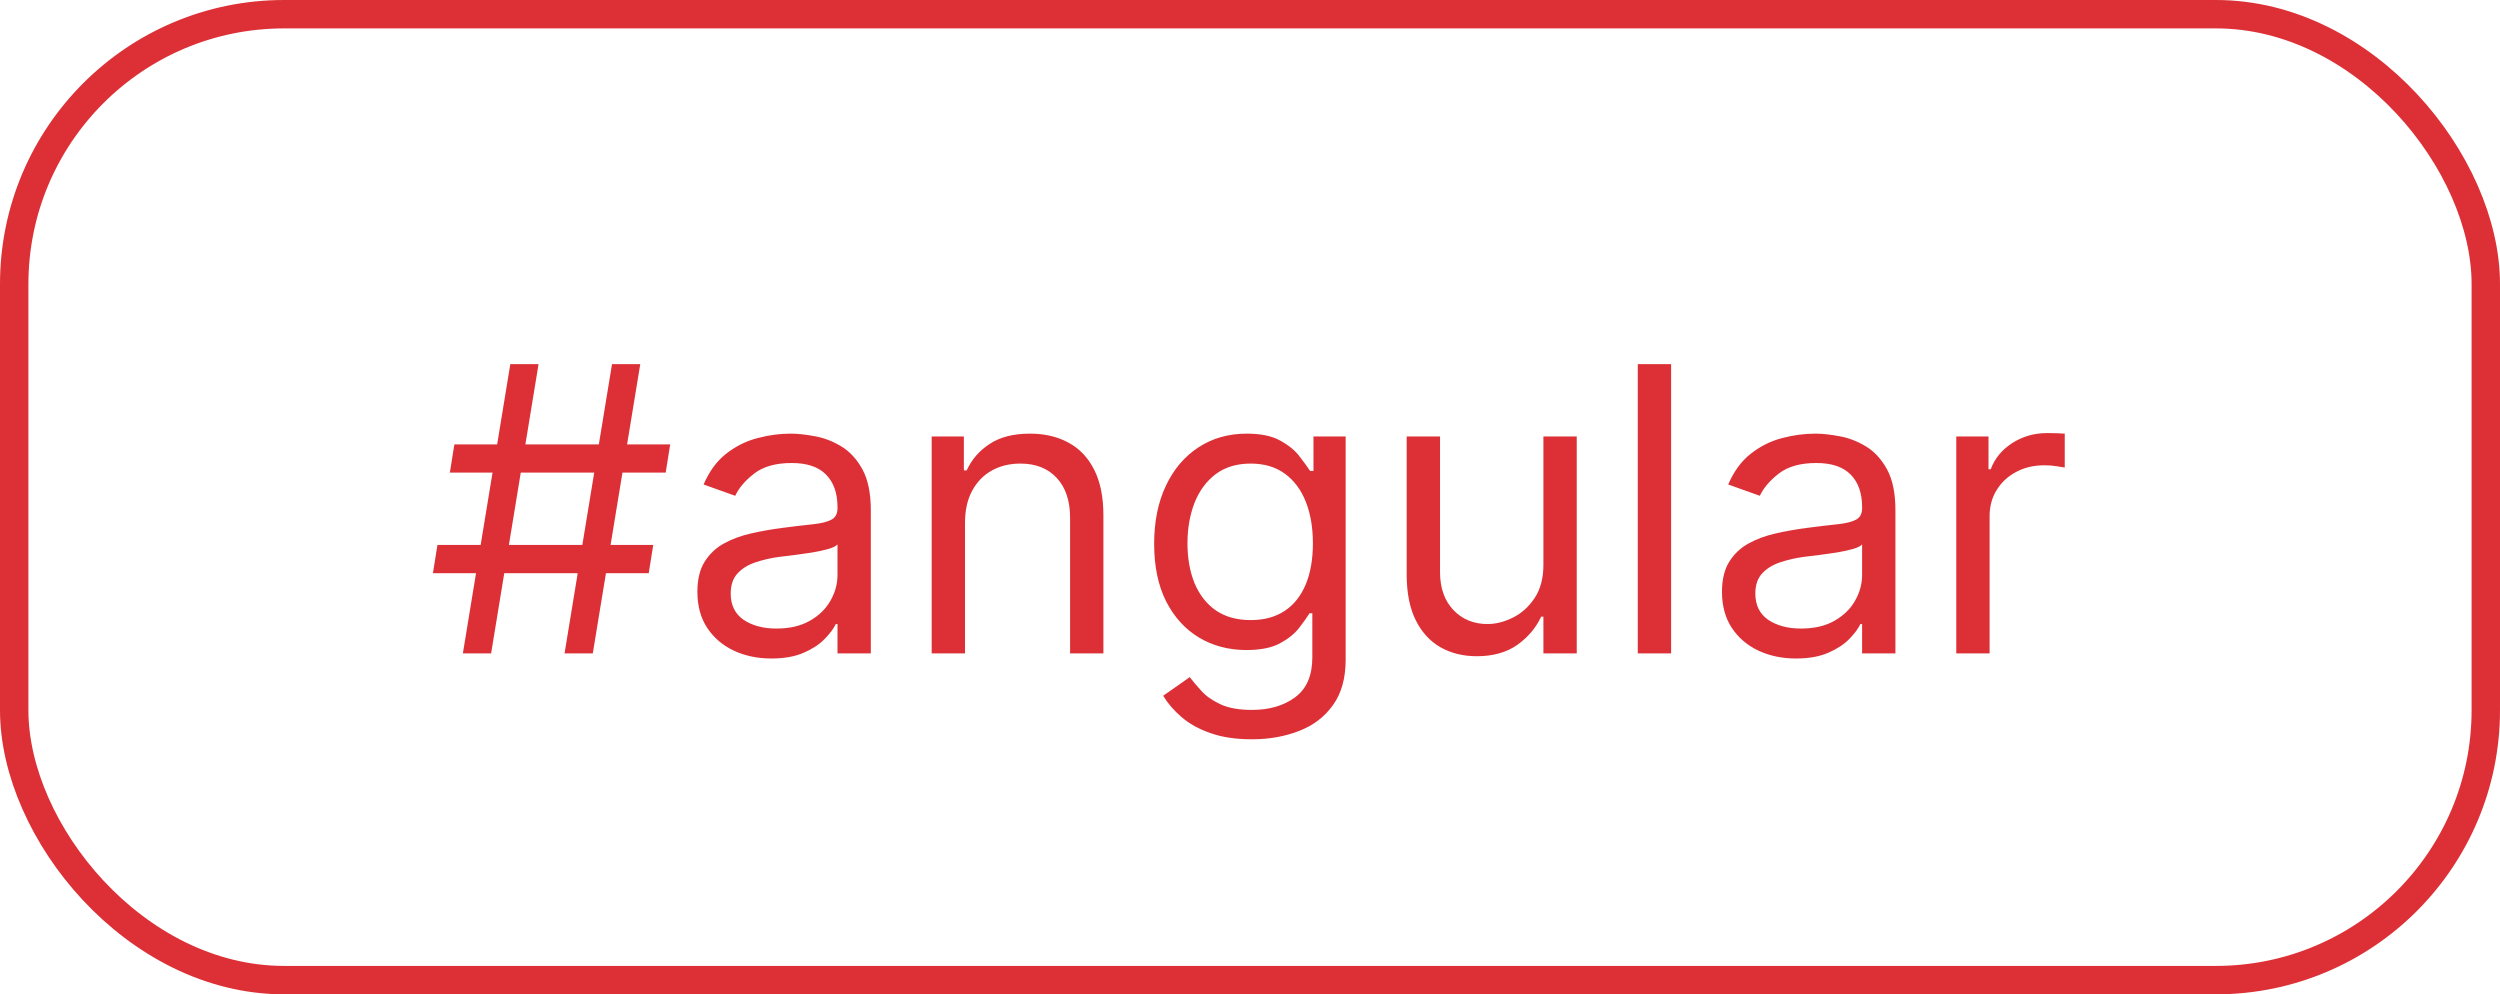 <svg width="88" height="35" viewBox="0 0 88 35" fill="none" xmlns="http://www.w3.org/2000/svg">
<rect x="0.5" y="0.5" width="87" height="34" rx="9.5" stroke="#DC3036"/>
<path d="M19.872 23L21.543 12.818H22.537L20.866 23H19.872ZM15.239 20.176L15.398 19.182H22.994L22.835 20.176H15.239ZM16.293 23L17.963 12.818H18.957L17.287 23H16.293ZM15.835 16.636L15.994 15.642H23.591L23.432 16.636H15.835ZM27.153 23.179C26.669 23.179 26.23 23.088 25.836 22.905C25.441 22.72 25.128 22.453 24.896 22.105C24.664 21.754 24.548 21.329 24.548 20.832C24.548 20.395 24.634 20.04 24.806 19.768C24.979 19.493 25.209 19.278 25.497 19.122C25.786 18.966 26.104 18.85 26.452 18.774C26.803 18.695 27.156 18.632 27.511 18.585C27.975 18.526 28.351 18.481 28.64 18.451C28.931 18.418 29.143 18.363 29.276 18.287C29.412 18.211 29.48 18.078 29.48 17.889V17.849C29.48 17.359 29.346 16.978 29.077 16.706C28.812 16.434 28.409 16.298 27.869 16.298C27.309 16.298 26.87 16.421 26.552 16.666C26.233 16.912 26.01 17.173 25.88 17.452L24.767 17.054C24.966 16.59 25.231 16.229 25.562 15.97C25.897 15.708 26.262 15.526 26.656 15.423C27.054 15.317 27.445 15.264 27.829 15.264C28.075 15.264 28.356 15.294 28.674 15.354C28.996 15.41 29.306 15.528 29.604 15.707C29.906 15.886 30.156 16.156 30.355 16.517C30.554 16.878 30.653 17.362 30.653 17.969V23H29.48V21.966H29.42C29.341 22.132 29.208 22.309 29.022 22.498C28.837 22.687 28.59 22.848 28.282 22.98C27.973 23.113 27.597 23.179 27.153 23.179ZM27.332 22.125C27.796 22.125 28.187 22.034 28.505 21.852C28.827 21.669 29.069 21.434 29.231 21.146C29.397 20.857 29.48 20.554 29.48 20.236V19.162C29.43 19.222 29.321 19.276 29.152 19.326C28.986 19.372 28.794 19.414 28.575 19.45C28.36 19.483 28.149 19.513 27.944 19.54C27.741 19.563 27.577 19.583 27.451 19.599C27.146 19.639 26.861 19.704 26.596 19.793C26.334 19.88 26.122 20.01 25.96 20.186C25.801 20.358 25.721 20.594 25.721 20.892C25.721 21.3 25.872 21.608 26.174 21.817C26.479 22.022 26.865 22.125 27.332 22.125ZM33.968 18.406V23H32.795V15.364H33.928V16.557H34.028C34.206 16.169 34.478 15.857 34.843 15.622C35.207 15.383 35.678 15.264 36.255 15.264C36.772 15.264 37.224 15.37 37.612 15.582C38 15.791 38.301 16.109 38.517 16.537C38.732 16.961 38.84 17.498 38.84 18.148V23H37.667V18.227C37.667 17.627 37.511 17.16 37.199 16.825C36.888 16.487 36.46 16.318 35.917 16.318C35.542 16.318 35.207 16.399 34.913 16.562C34.621 16.724 34.39 16.961 34.221 17.273C34.052 17.584 33.968 17.962 33.968 18.406ZM44.066 26.023C43.5 26.023 43.012 25.95 42.605 25.804C42.197 25.662 41.857 25.473 41.586 25.237C41.317 25.005 41.103 24.757 40.944 24.491L41.879 23.835C41.985 23.974 42.119 24.134 42.282 24.312C42.444 24.495 42.666 24.652 42.948 24.785C43.233 24.921 43.606 24.989 44.066 24.989C44.683 24.989 45.192 24.84 45.593 24.541C45.994 24.243 46.194 23.776 46.194 23.139V21.588H46.095C46.009 21.727 45.886 21.9 45.727 22.105C45.571 22.307 45.346 22.488 45.051 22.647C44.759 22.803 44.365 22.881 43.867 22.881C43.251 22.881 42.698 22.735 42.207 22.443C41.72 22.151 41.334 21.727 41.049 21.171C40.767 20.614 40.626 19.938 40.626 19.142C40.626 18.36 40.764 17.679 41.039 17.099C41.314 16.515 41.697 16.065 42.187 15.746C42.678 15.425 43.244 15.264 43.887 15.264C44.385 15.264 44.779 15.347 45.071 15.513C45.366 15.675 45.591 15.861 45.747 16.07C45.906 16.275 46.029 16.444 46.115 16.577H46.234V15.364H47.367V23.219C47.367 23.875 47.218 24.409 46.92 24.82C46.625 25.234 46.227 25.537 45.727 25.729C45.23 25.925 44.676 26.023 44.066 26.023ZM44.027 21.827C44.497 21.827 44.895 21.719 45.22 21.504C45.545 21.288 45.791 20.978 45.961 20.574C46.13 20.169 46.214 19.686 46.214 19.122C46.214 18.572 46.131 18.086 45.966 17.666C45.8 17.245 45.555 16.915 45.23 16.676C44.905 16.438 44.504 16.318 44.027 16.318C43.529 16.318 43.115 16.444 42.784 16.696C42.456 16.948 42.209 17.286 42.043 17.71C41.881 18.134 41.799 18.605 41.799 19.122C41.799 19.652 41.882 20.121 42.048 20.529C42.217 20.933 42.466 21.252 42.794 21.484C43.125 21.712 43.536 21.827 44.027 21.827ZM54.328 19.878V15.364H55.501V23H54.328V21.707H54.248C54.069 22.095 53.791 22.425 53.413 22.697C53.035 22.965 52.558 23.099 51.981 23.099C51.504 23.099 51.08 22.995 50.709 22.786C50.337 22.574 50.046 22.256 49.834 21.832C49.621 21.404 49.515 20.866 49.515 20.216V15.364H50.689V20.136C50.689 20.693 50.844 21.137 51.156 21.469C51.471 21.8 51.872 21.966 52.359 21.966C52.651 21.966 52.947 21.891 53.249 21.742C53.554 21.593 53.809 21.364 54.015 21.056C54.223 20.748 54.328 20.355 54.328 19.878ZM58.823 12.818V23H57.65V12.818H58.823ZM63.219 23.179C62.736 23.179 62.296 23.088 61.902 22.905C61.508 22.72 61.194 22.453 60.962 22.105C60.73 21.754 60.614 21.329 60.614 20.832C60.614 20.395 60.7 20.04 60.873 19.768C61.045 19.493 61.276 19.278 61.564 19.122C61.852 18.966 62.17 18.85 62.519 18.774C62.87 18.695 63.223 18.632 63.577 18.585C64.041 18.526 64.418 18.481 64.706 18.451C64.998 18.418 65.21 18.363 65.342 18.287C65.478 18.211 65.546 18.078 65.546 17.889V17.849C65.546 17.359 65.412 16.978 65.144 16.706C64.878 16.434 64.476 16.298 63.935 16.298C63.375 16.298 62.936 16.421 62.618 16.666C62.3 16.912 62.076 17.173 61.947 17.452L60.833 17.054C61.032 16.59 61.297 16.229 61.629 15.97C61.963 15.708 62.328 15.526 62.722 15.423C63.12 15.317 63.511 15.264 63.896 15.264C64.141 15.264 64.423 15.294 64.741 15.354C65.062 15.41 65.372 15.528 65.671 15.707C65.972 15.886 66.222 16.156 66.421 16.517C66.62 16.878 66.719 17.362 66.719 17.969V23H65.546V21.966H65.487C65.407 22.132 65.274 22.309 65.089 22.498C64.903 22.687 64.656 22.848 64.348 22.98C64.04 23.113 63.664 23.179 63.219 23.179ZM63.398 22.125C63.862 22.125 64.254 22.034 64.572 21.852C64.893 21.669 65.135 21.434 65.298 21.146C65.463 20.857 65.546 20.554 65.546 20.236V19.162C65.496 19.222 65.387 19.276 65.218 19.326C65.052 19.372 64.86 19.414 64.641 19.45C64.426 19.483 64.215 19.513 64.01 19.54C63.808 19.563 63.644 19.583 63.518 19.599C63.213 19.639 62.928 19.704 62.663 19.793C62.401 19.88 62.189 20.01 62.026 20.186C61.867 20.358 61.788 20.594 61.788 20.892C61.788 21.3 61.938 21.608 62.24 21.817C62.545 22.022 62.931 22.125 63.398 22.125ZM68.861 23V15.364H69.995V16.517H70.074C70.213 16.139 70.465 15.833 70.83 15.597C71.194 15.362 71.605 15.244 72.063 15.244C72.149 15.244 72.257 15.246 72.386 15.249C72.515 15.253 72.613 15.258 72.679 15.264V16.457C72.639 16.447 72.548 16.433 72.406 16.413C72.266 16.389 72.119 16.378 71.963 16.378C71.592 16.378 71.261 16.456 70.969 16.611C70.681 16.764 70.452 16.976 70.283 17.248C70.117 17.516 70.034 17.823 70.034 18.168V23H68.861Z" fill="#DC3036"/>
</svg>
